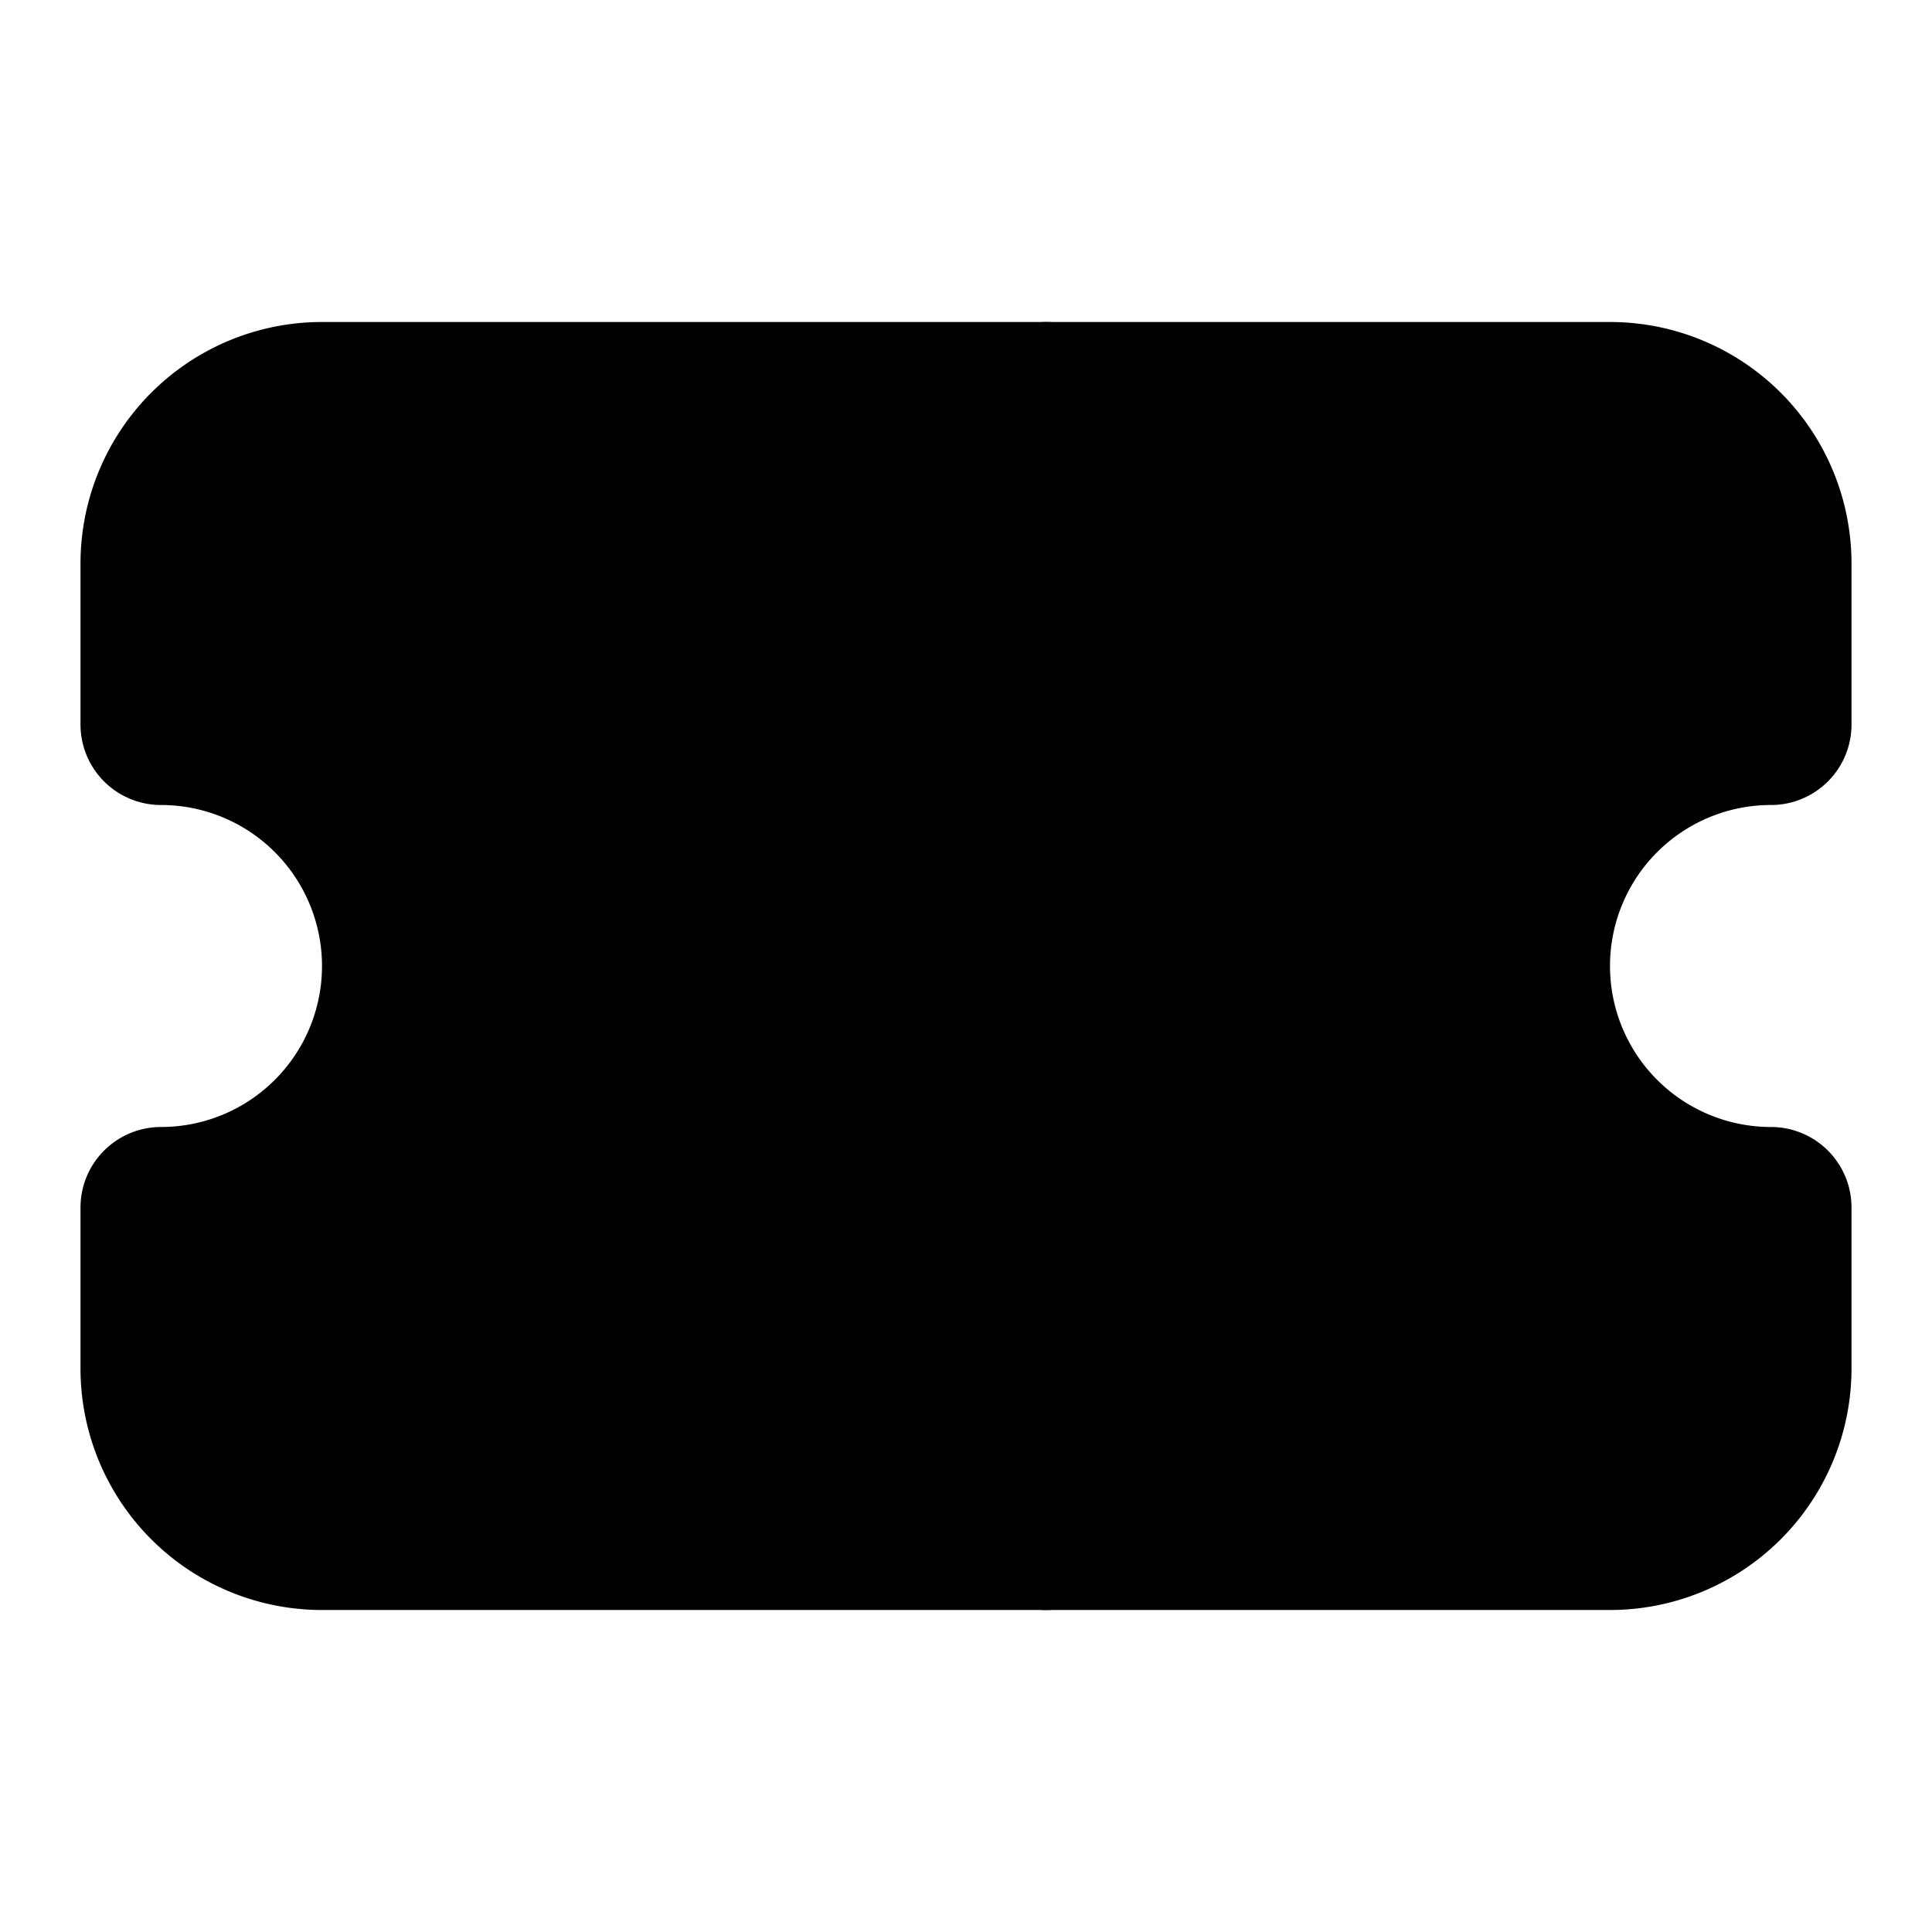 <svg xmlns="http://www.w3.org/2000/svg" width="1.5em" height="1.5em">
    <g id="tuiIconTicketLarge" xmlns="http://www.w3.org/2000/svg">
        <svg x="50%" y="50%" width="1.5em" height="1.5em" overflow="visible" viewBox="0 0 24 24">
            <svg x="-12" y="-12">
                <svg
                    xmlns="http://www.w3.org/2000/svg"
                    width="24"
                    height="24"
                    viewBox="0 0 24 24"
                    stroke="currentColor"
                    stroke-width="2"
                    stroke-linecap="round"
                    stroke-linejoin="round"
                >
                    <path
                        vector-effect="non-scaling-stroke"
                        d="M2 9a3 3 0 0 1 0 6v2a2 2 0 0 0 2 2h16a2 2 0 0 0 2-2v-2a3 3 0 0 1 0-6V7a2 2 0 0 0-2-2H4a2 2 0 0 0-2 2Z"
                    />
                    <path vector-effect="non-scaling-stroke" d="M13 5v2" />
                    <path vector-effect="non-scaling-stroke" d="M13 17v2" />
                    <path vector-effect="non-scaling-stroke" d="M13 11v2" />
                </svg>
            </svg>
        </svg>
    </g>
</svg>
